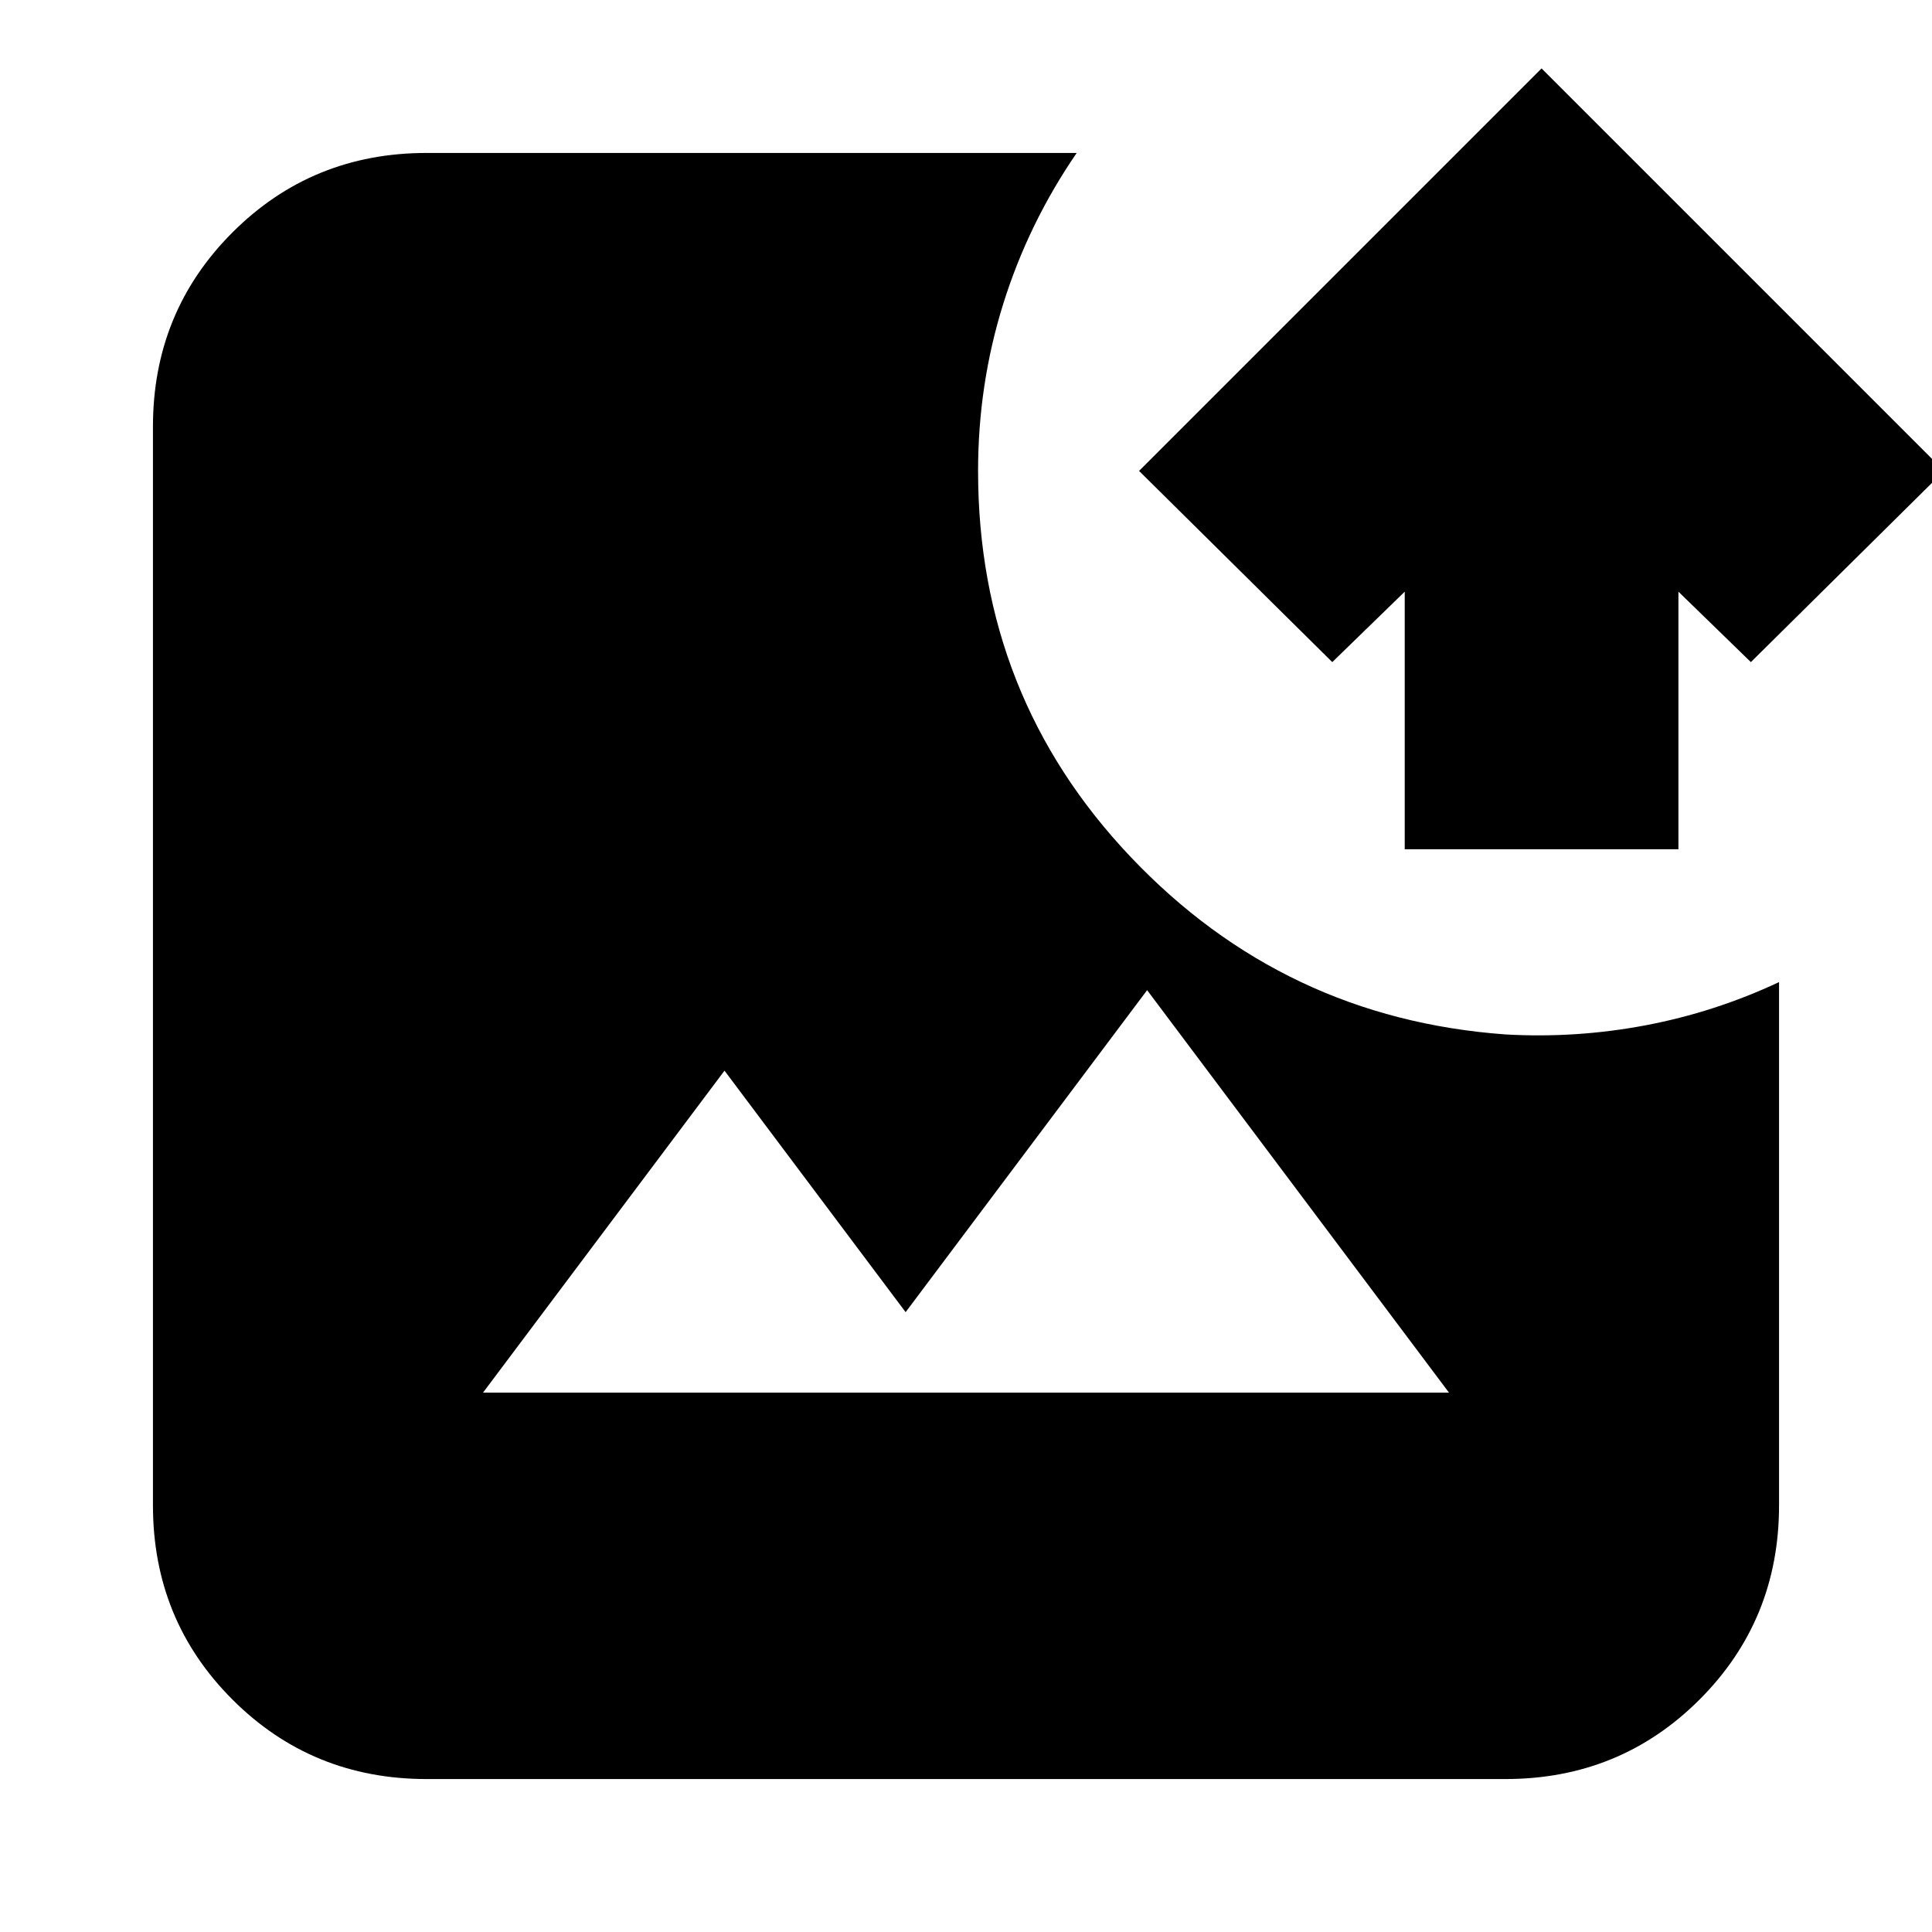 <svg xmlns="http://www.w3.org/2000/svg" height="24" viewBox="0 -960 960 960" width="24"><path d="M212-76q-57 0-96.5-39.5T76-212v-536q0-57 39.5-96.5T212-884h323q-24 35-36.5 75T486-726q0 112 76 192t186 88q35 2 69.5-4.5T884-472v260q0 57-39.5 96.5T748-76H212Zm28-192h480L570-468 450-308l-90-120-120 160Zm458-270v-128l-36 35-96-95 200-200 200 200-96 95-36-35v128H698Z"/></svg>